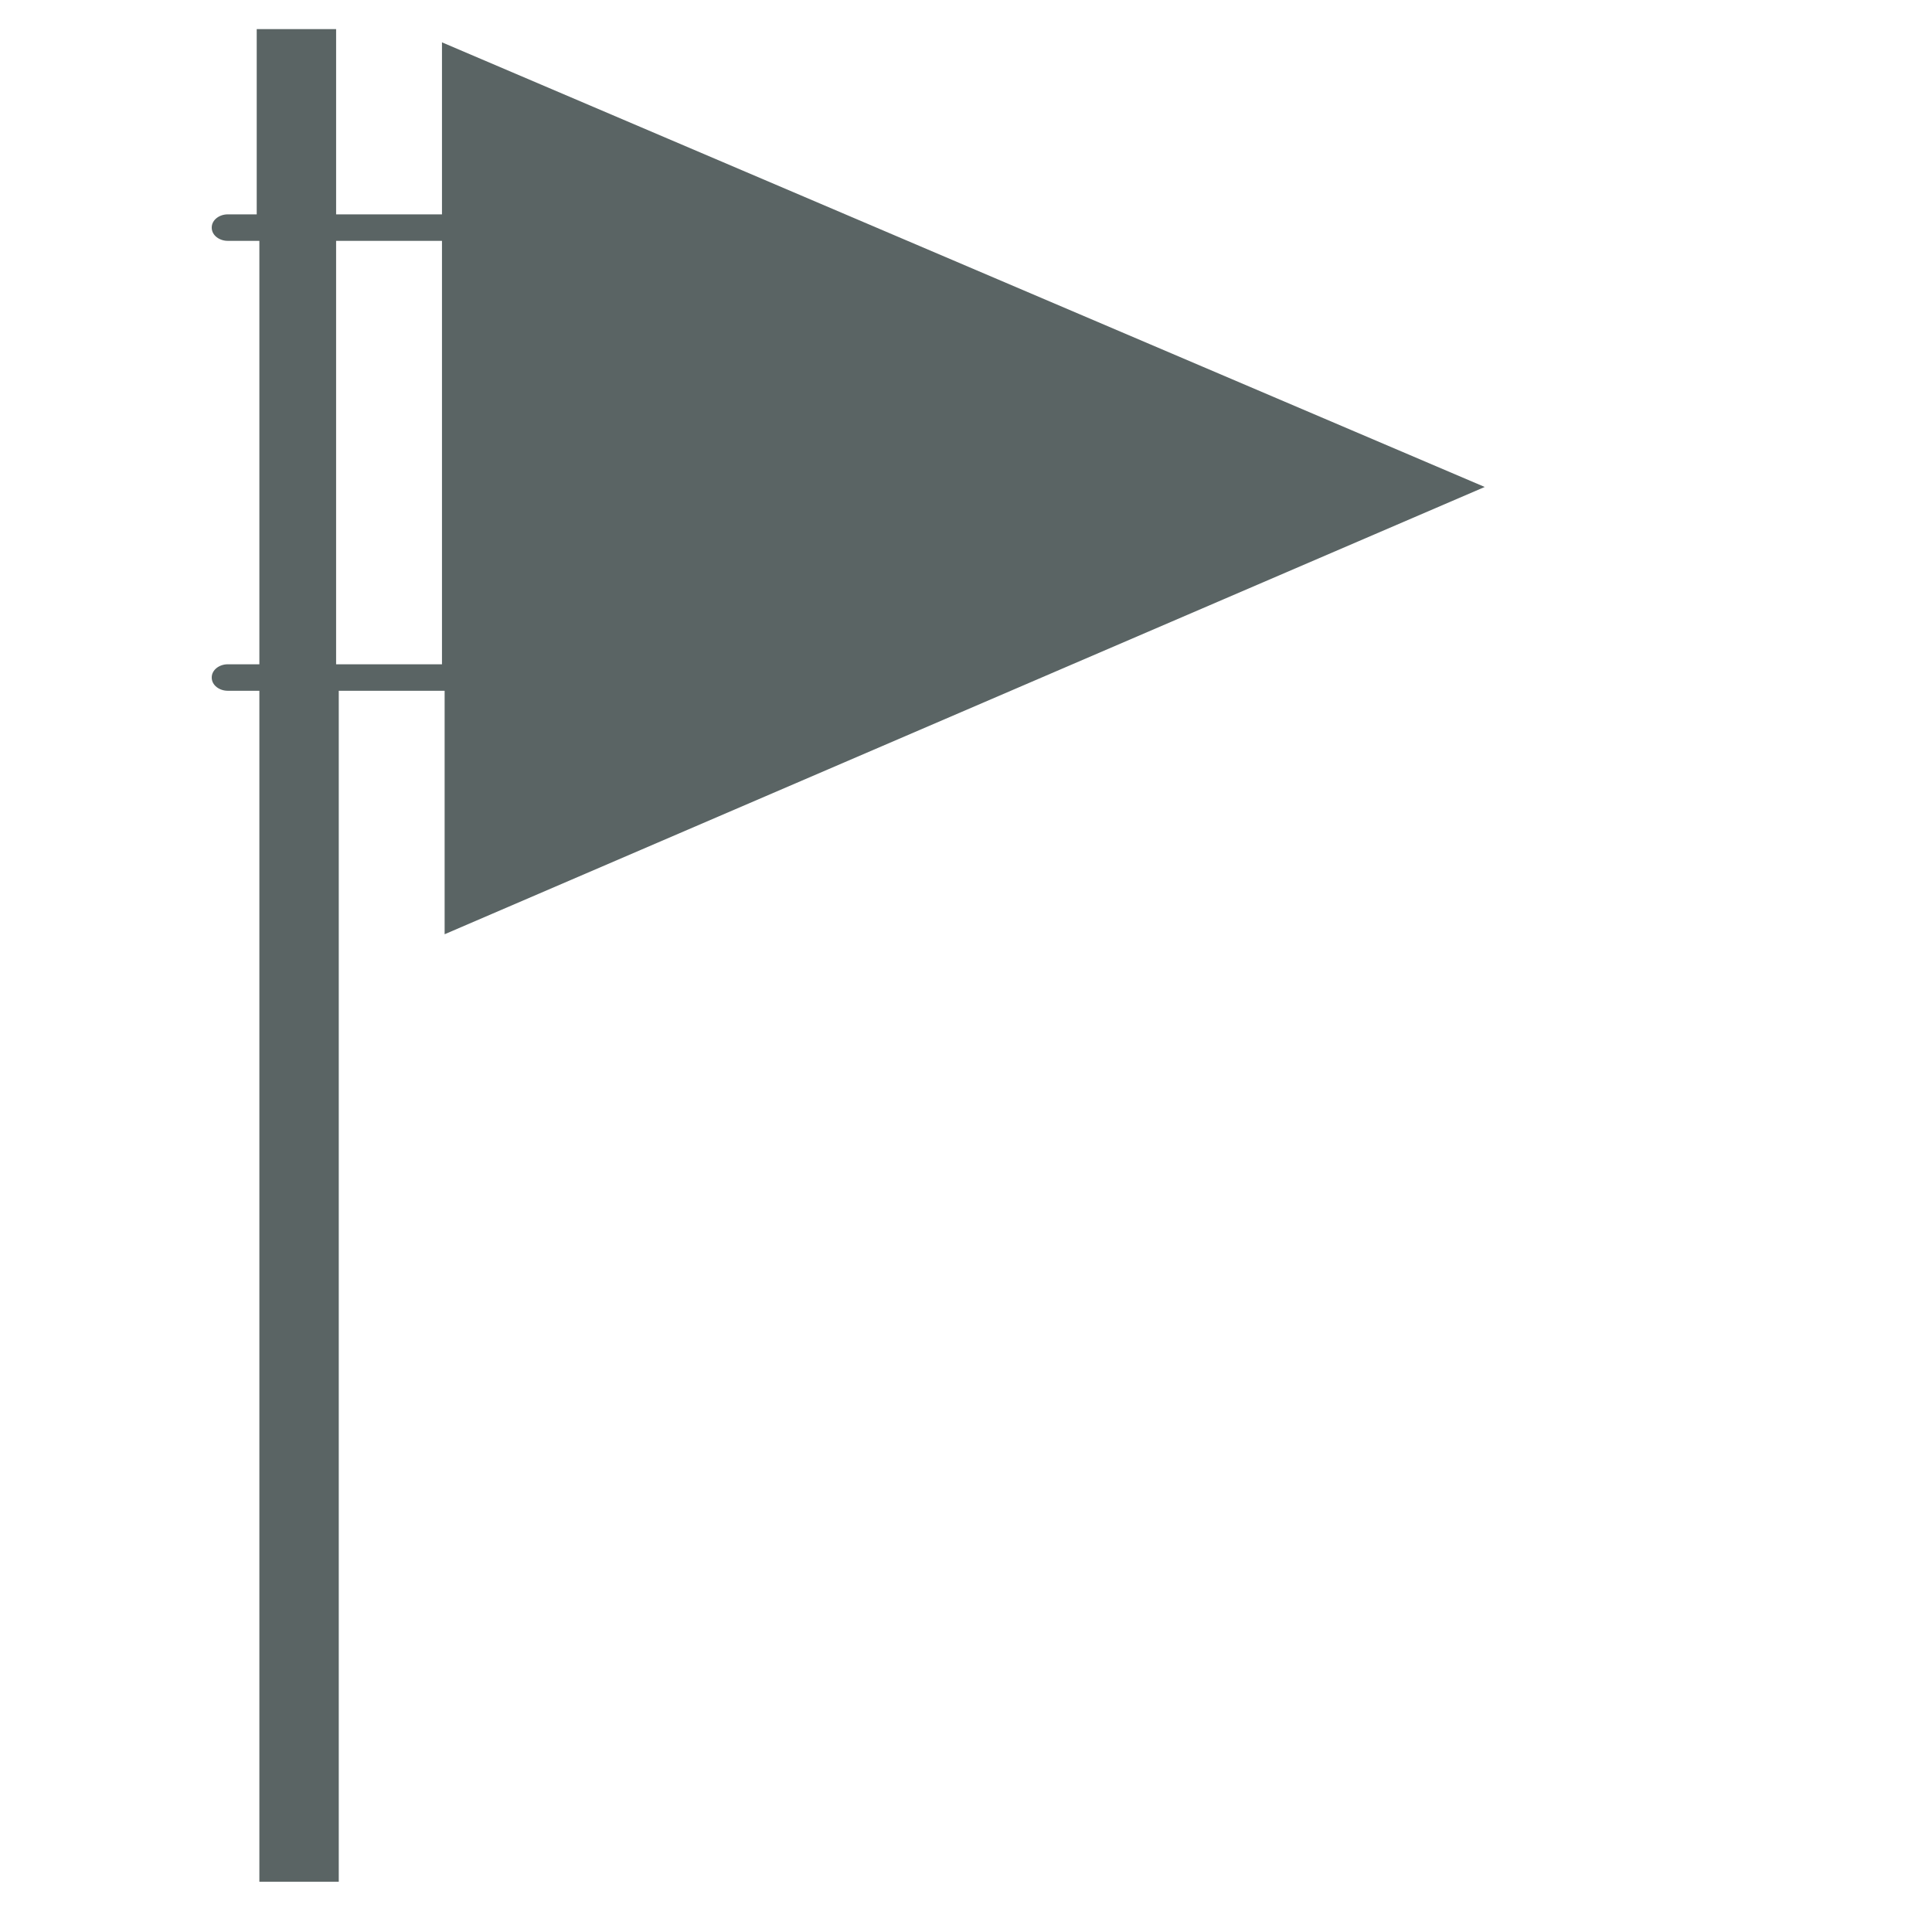 <?xml version="1.0" encoding="utf-8"?>
<!-- Generator: Adobe Illustrator 19.1.0, SVG Export Plug-In . SVG Version: 6.00 Build 0)  -->
<svg version="1.1" id="Layer_1" xmlns="http://www.w3.org/2000/svg" xmlns:xlink="http://www.w3.org/1999/xlink" x="0px" y="0px"
	 viewBox="-261.4 384.4 73 73" style="enable-background:new -261.4 384.4 73 73;" xml:space="preserve">
<style type="text/css">
	.st0{fill:#5A6464;}
</style>
<g id="Ebene_2">
</g>
<g id="Ebene_3">
</g>
<g id="Ebene_1">
	<g>
		<path class="st0" d="M-205.3,402.8l-39.4-16.8v6.5h-4v-7h-3v7h-1.1c-0.3,0-0.6,0.2-0.6,0.5c0,0.3,0.3,0.5,0.6,0.5h1.2v16h-1.2
			c-0.3,0-0.6,0.2-0.6,0.5s0.3,0.5,0.6,0.5h1.2v45h3v-45h4v9.2L-205.3,402.8z M-248.7,409.5v-16h4v16H-248.7z"/>
	</g>
</g>
<g id="Ebene_4">
</g>
<g id="Ebene_5">
</g>
<g id="Ebene_6">
</g>
</svg>
